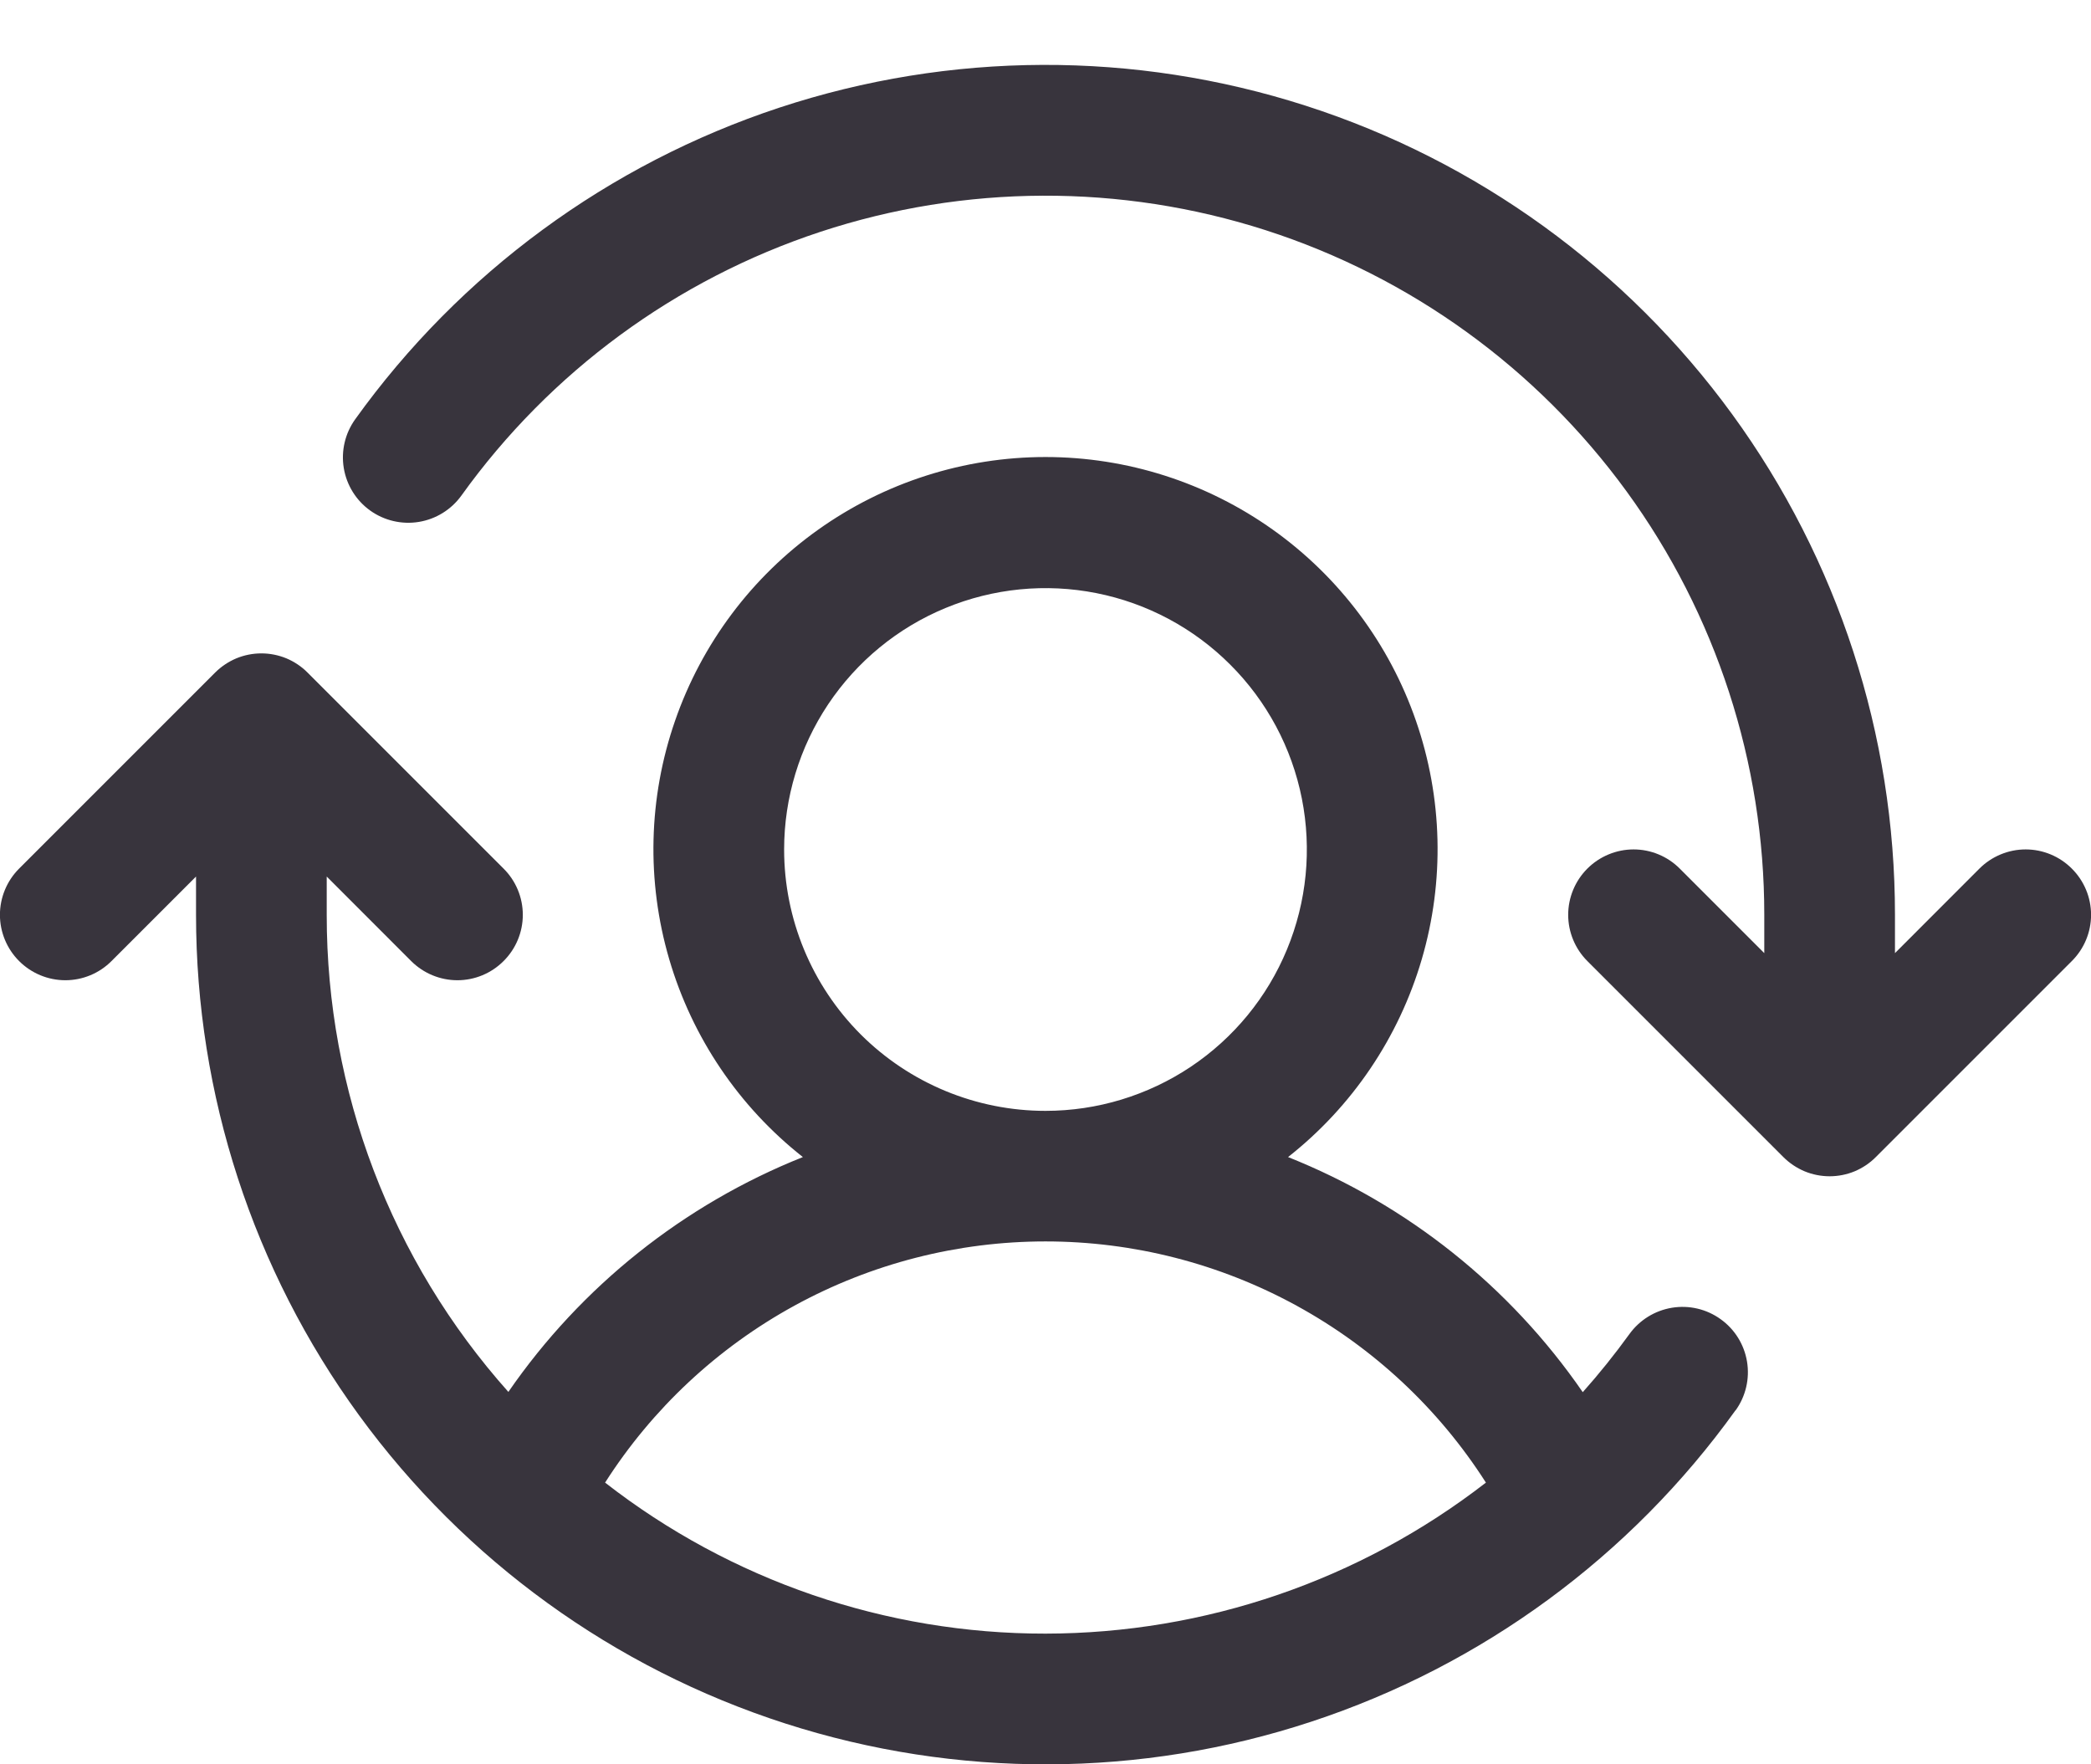 <svg width="32" height="27" viewBox="0 0 32 27" fill="none" xmlns="http://www.w3.org/2000/svg">
<path d="M31.707 14.707L28.707 17.707C28.615 17.8 28.504 17.874 28.383 17.925C28.262 17.975 28.131 18.001 28 18.001C27.869 18.001 27.738 17.975 27.617 17.925C27.496 17.874 27.385 17.8 27.292 17.707L24.292 14.707C24.105 14.52 23.999 14.265 23.999 14C23.999 13.735 24.105 13.48 24.292 13.293C24.48 13.105 24.735 12.999 25 12.999C25.265 12.999 25.52 13.105 25.707 13.293L27 14.586V14C27.001 11.671 26.263 9.401 24.892 7.519C23.52 5.636 21.587 4.237 19.37 3.523C17.152 2.81 14.766 2.819 12.554 3.548C10.342 4.278 8.419 5.691 7.061 7.584C6.906 7.799 6.672 7.944 6.41 7.987C6.149 8.03 5.88 7.967 5.665 7.813C5.449 7.658 5.304 7.424 5.261 7.162C5.218 6.9 5.281 6.632 5.436 6.416C7.041 4.179 9.314 2.51 11.928 1.647C14.542 0.785 17.362 0.775 19.983 1.618C22.603 2.461 24.888 4.115 26.509 6.34C28.129 8.565 29.001 11.247 29 14V14.586L30.292 13.293C30.48 13.105 30.735 12.999 31 12.999C31.265 12.999 31.52 13.105 31.707 13.293C31.895 13.48 32.001 13.735 32.001 14C32.001 14.265 31.895 14.52 31.707 14.707ZM26.56 21.582C24.955 23.818 22.683 25.486 20.069 26.347C17.456 27.209 14.636 27.218 12.017 26.375C9.398 25.532 7.114 23.88 5.493 21.656C3.873 19.432 3 16.752 3 14V13.414L1.707 14.707C1.52 14.895 1.265 15.001 1 15.001C0.735 15.001 0.48 14.895 0.292 14.707C0.105 14.52 -0.001 14.265 -0.001 14C-0.001 13.735 0.105 13.48 0.292 13.293L3.292 10.293C3.385 10.2 3.496 10.126 3.617 10.075C3.738 10.025 3.869 9.999 4 9.999C4.131 9.999 4.261 10.025 4.383 10.075C4.504 10.126 4.615 10.2 4.707 10.293L7.707 13.293C7.895 13.48 8.001 13.735 8.001 14C8.001 14.265 7.895 14.52 7.707 14.707C7.52 14.895 7.265 15.001 7 15.001C6.735 15.001 6.48 14.895 6.292 14.707L5 13.414V14C4.998 16.693 5.987 19.292 7.78 21.301C8.895 19.685 10.463 18.435 12.287 17.707C11.308 16.936 10.593 15.878 10.242 14.681C9.891 13.484 9.922 12.208 10.331 11.03C10.739 9.851 11.505 8.829 12.521 8.106C13.537 7.383 14.753 6.994 16 6.994C17.247 6.994 18.463 7.383 19.479 8.106C20.495 8.829 21.261 9.851 21.669 11.03C22.078 12.208 22.109 13.484 21.758 14.681C21.407 15.878 20.692 16.936 19.712 17.707C21.538 18.435 23.107 19.687 24.222 21.305C24.475 21.021 24.713 20.724 24.936 20.416C25.091 20.201 25.325 20.056 25.587 20.013C25.849 19.97 26.117 20.033 26.332 20.188C26.548 20.342 26.693 20.576 26.736 20.838C26.779 21.1 26.716 21.368 26.561 21.584L26.56 21.582ZM16 17C16.791 17 17.564 16.765 18.222 16.326C18.88 15.886 19.393 15.262 19.695 14.531C19.998 13.8 20.077 12.996 19.923 12.22C19.769 11.444 19.388 10.731 18.828 10.172C18.269 9.612 17.556 9.231 16.78 9.077C16.004 8.923 15.2 9.002 14.469 9.305C13.738 9.607 13.114 10.12 12.674 10.778C12.235 11.436 12 12.209 12 13C12 14.061 12.421 15.078 13.171 15.829C13.922 16.579 14.939 17 16 17ZM16 25C18.441 24.997 20.811 24.184 22.74 22.689C22.017 21.557 21.02 20.626 19.842 19.981C18.664 19.336 17.343 18.998 16 18.998C14.657 18.998 13.336 19.336 12.158 19.981C10.98 20.626 9.983 21.557 9.26 22.689C11.186 24.189 13.558 25.003 16 25Z" fill="#38343D"/>
</svg>
